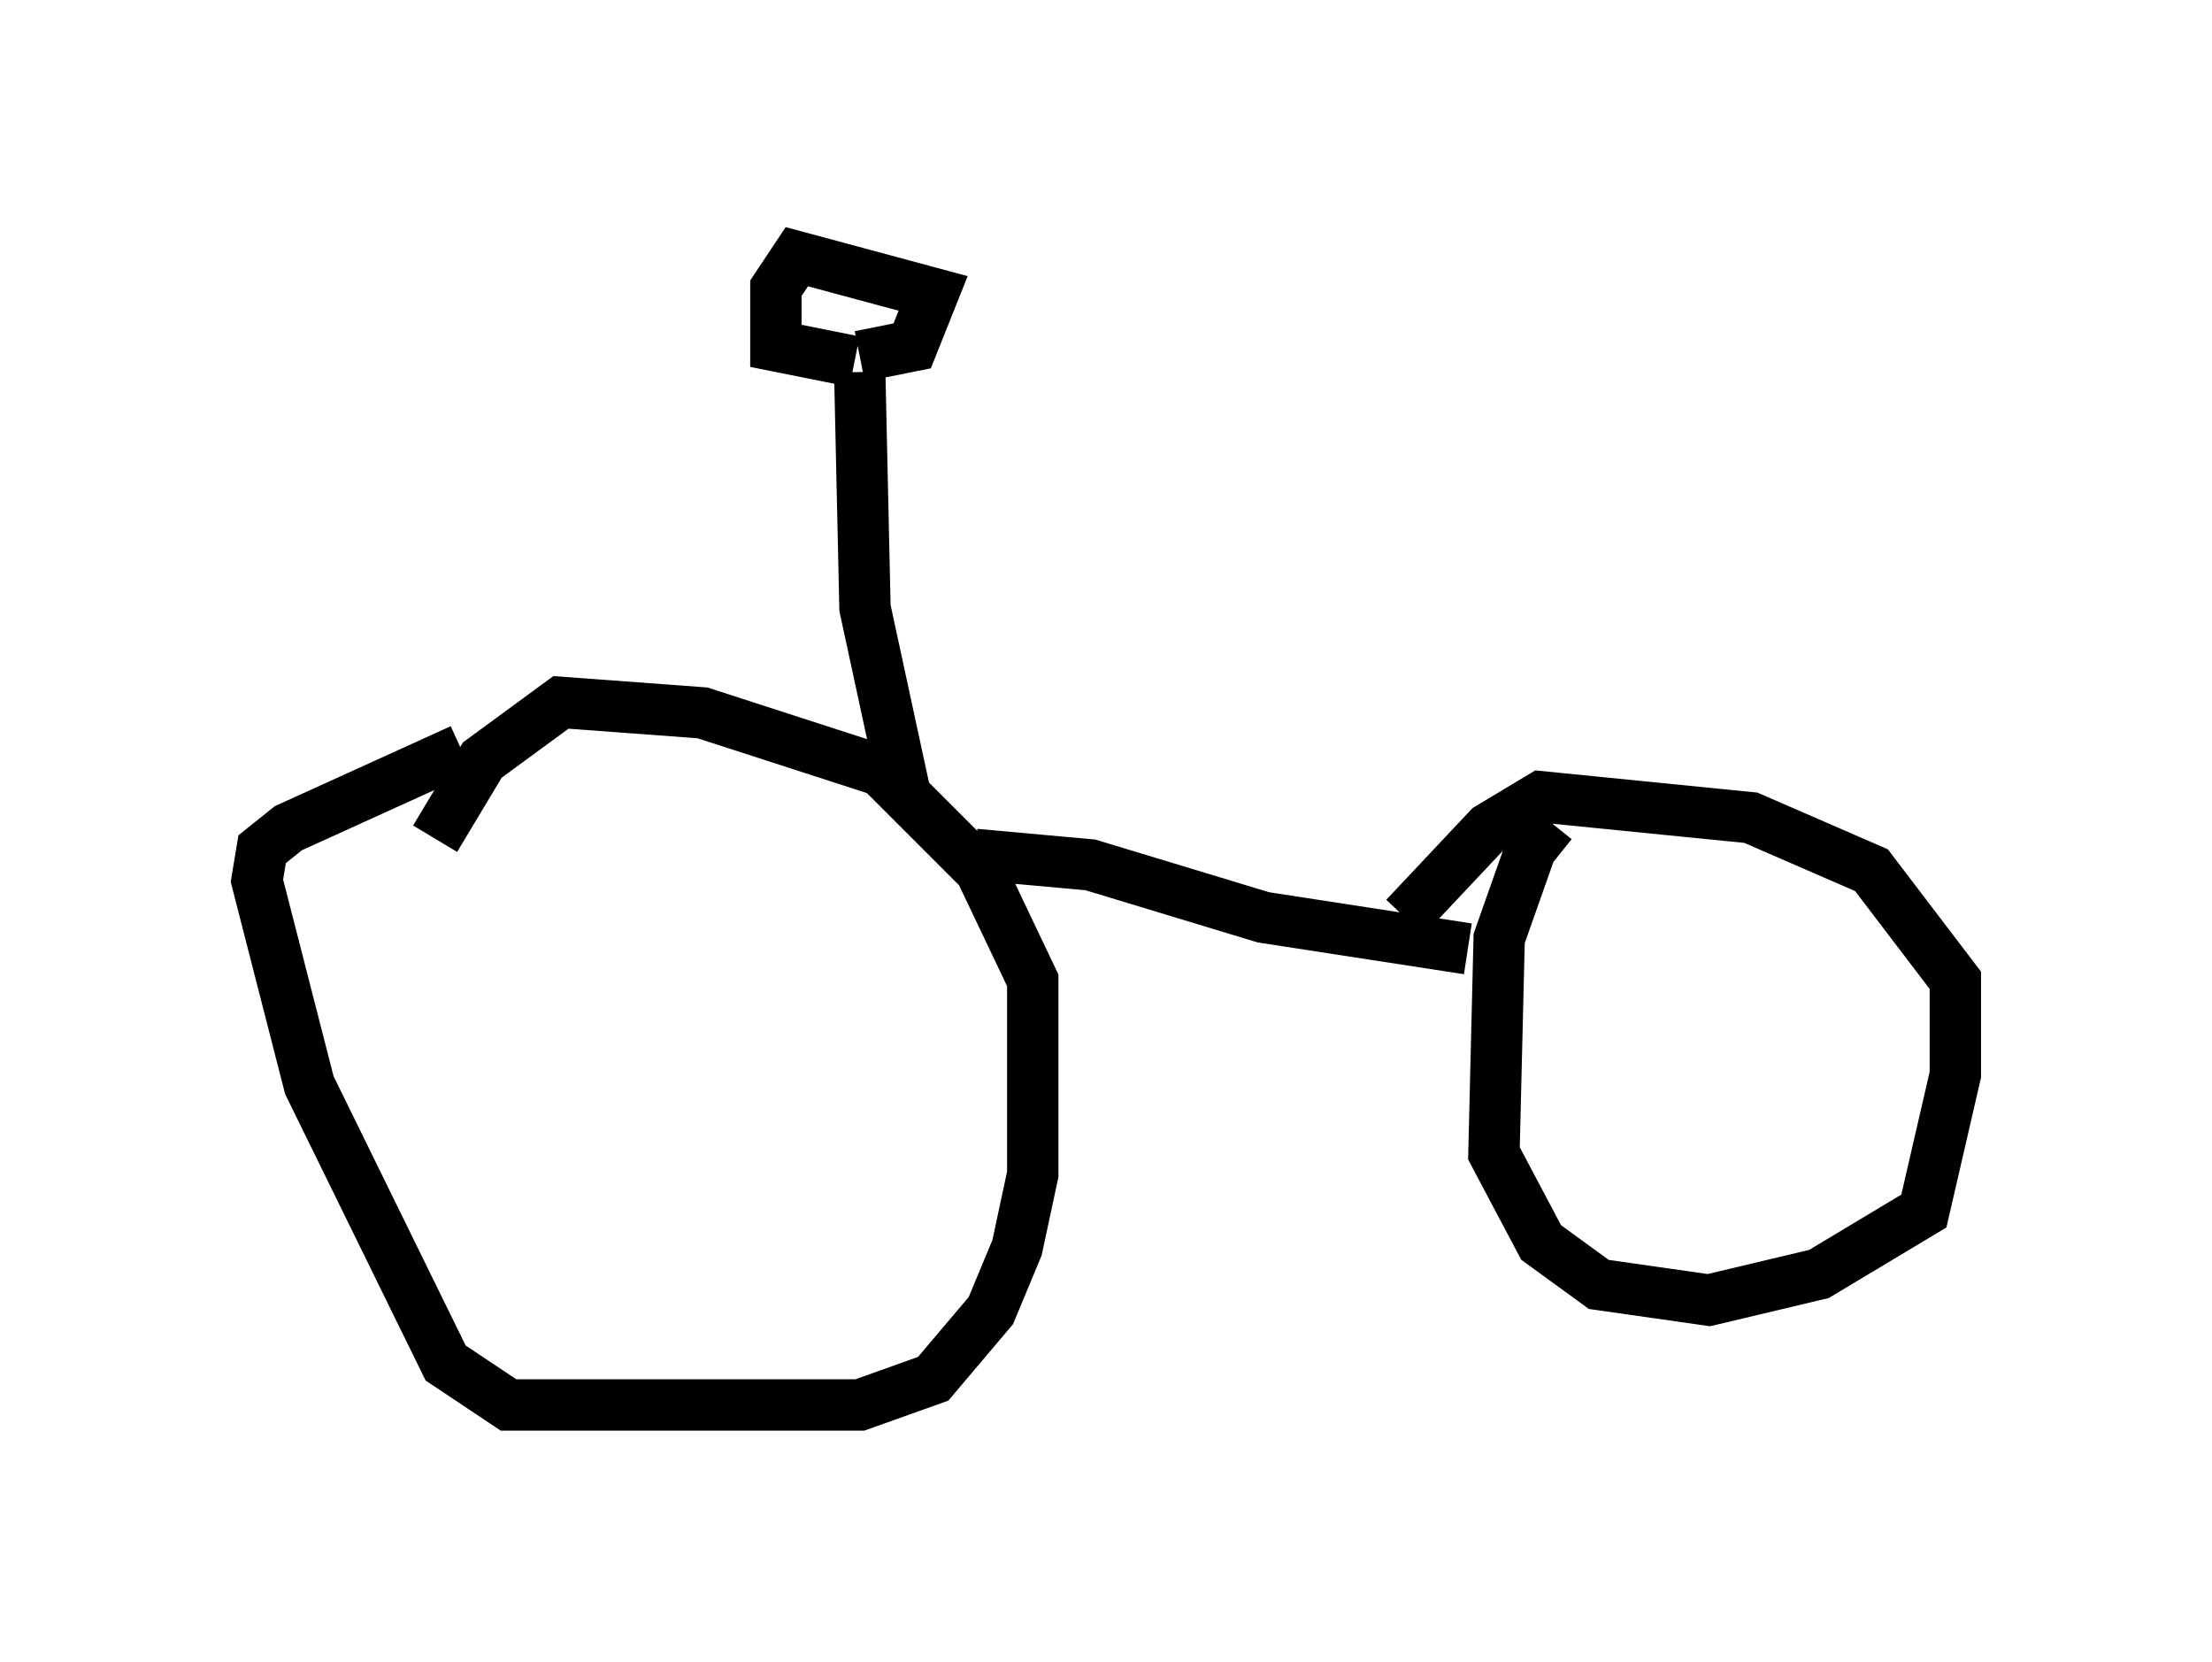 <?xml version="1.0" encoding="utf-8" ?>
<svg baseProfile="full" height="32.356" version="1.1" width="43.075" xmlns="http://www.w3.org/2000/svg" xmlns:ev="http://www.w3.org/2001/xml-events" xmlns:xlink="http://www.w3.org/1999/xlink"><defs /><rect fill="white" height="32.356" width="43.075" x="0" y="0" /><path d="M31.848, 15.821 m-1.633, 0.204 l-0.408, 0.51 -0.613, 1.735 l-0.102, 4.185 0.919, 1.735 l1.123, 0.817 2.144, 0.306 l2.144, -0.51 2.042, -1.225 l0.613, -2.654 0.0, -1.838 l-1.633, -2.144 -2.348, -1.021 l-4.083, -0.408 -1.021, 0.613 l-1.633, 1.735 m-18.375, -3.267 l-3.369, 1.531 -0.51, 0.408 l-0.102, 0.613 1.021, 3.981 l2.654, 5.41 1.225, 0.817 l6.84, 0.0 1.429, -0.51 l1.123, -1.327 0.51, -1.225 l0.306, -1.429 0.0, -3.777 l-1.021, -2.144 -1.94, -1.94 l-3.471, -1.123 -2.756, -0.204 l-1.531, 1.123 -0.919, 1.531 m10.515, 0.306 l2.246, 0.204 3.369, 1.021 l3.981, 0.613 m-10.923, -2.858 l-0.817, -3.777 -0.102, -4.594 m0.0, -0.306 l1.021, -0.204 0.408, -1.021 l-2.654, -0.715 -0.408, 0.613 l0.0, 1.123 1.531, 0.306 " fill="none" stroke="black" stroke-width="1" /></svg>